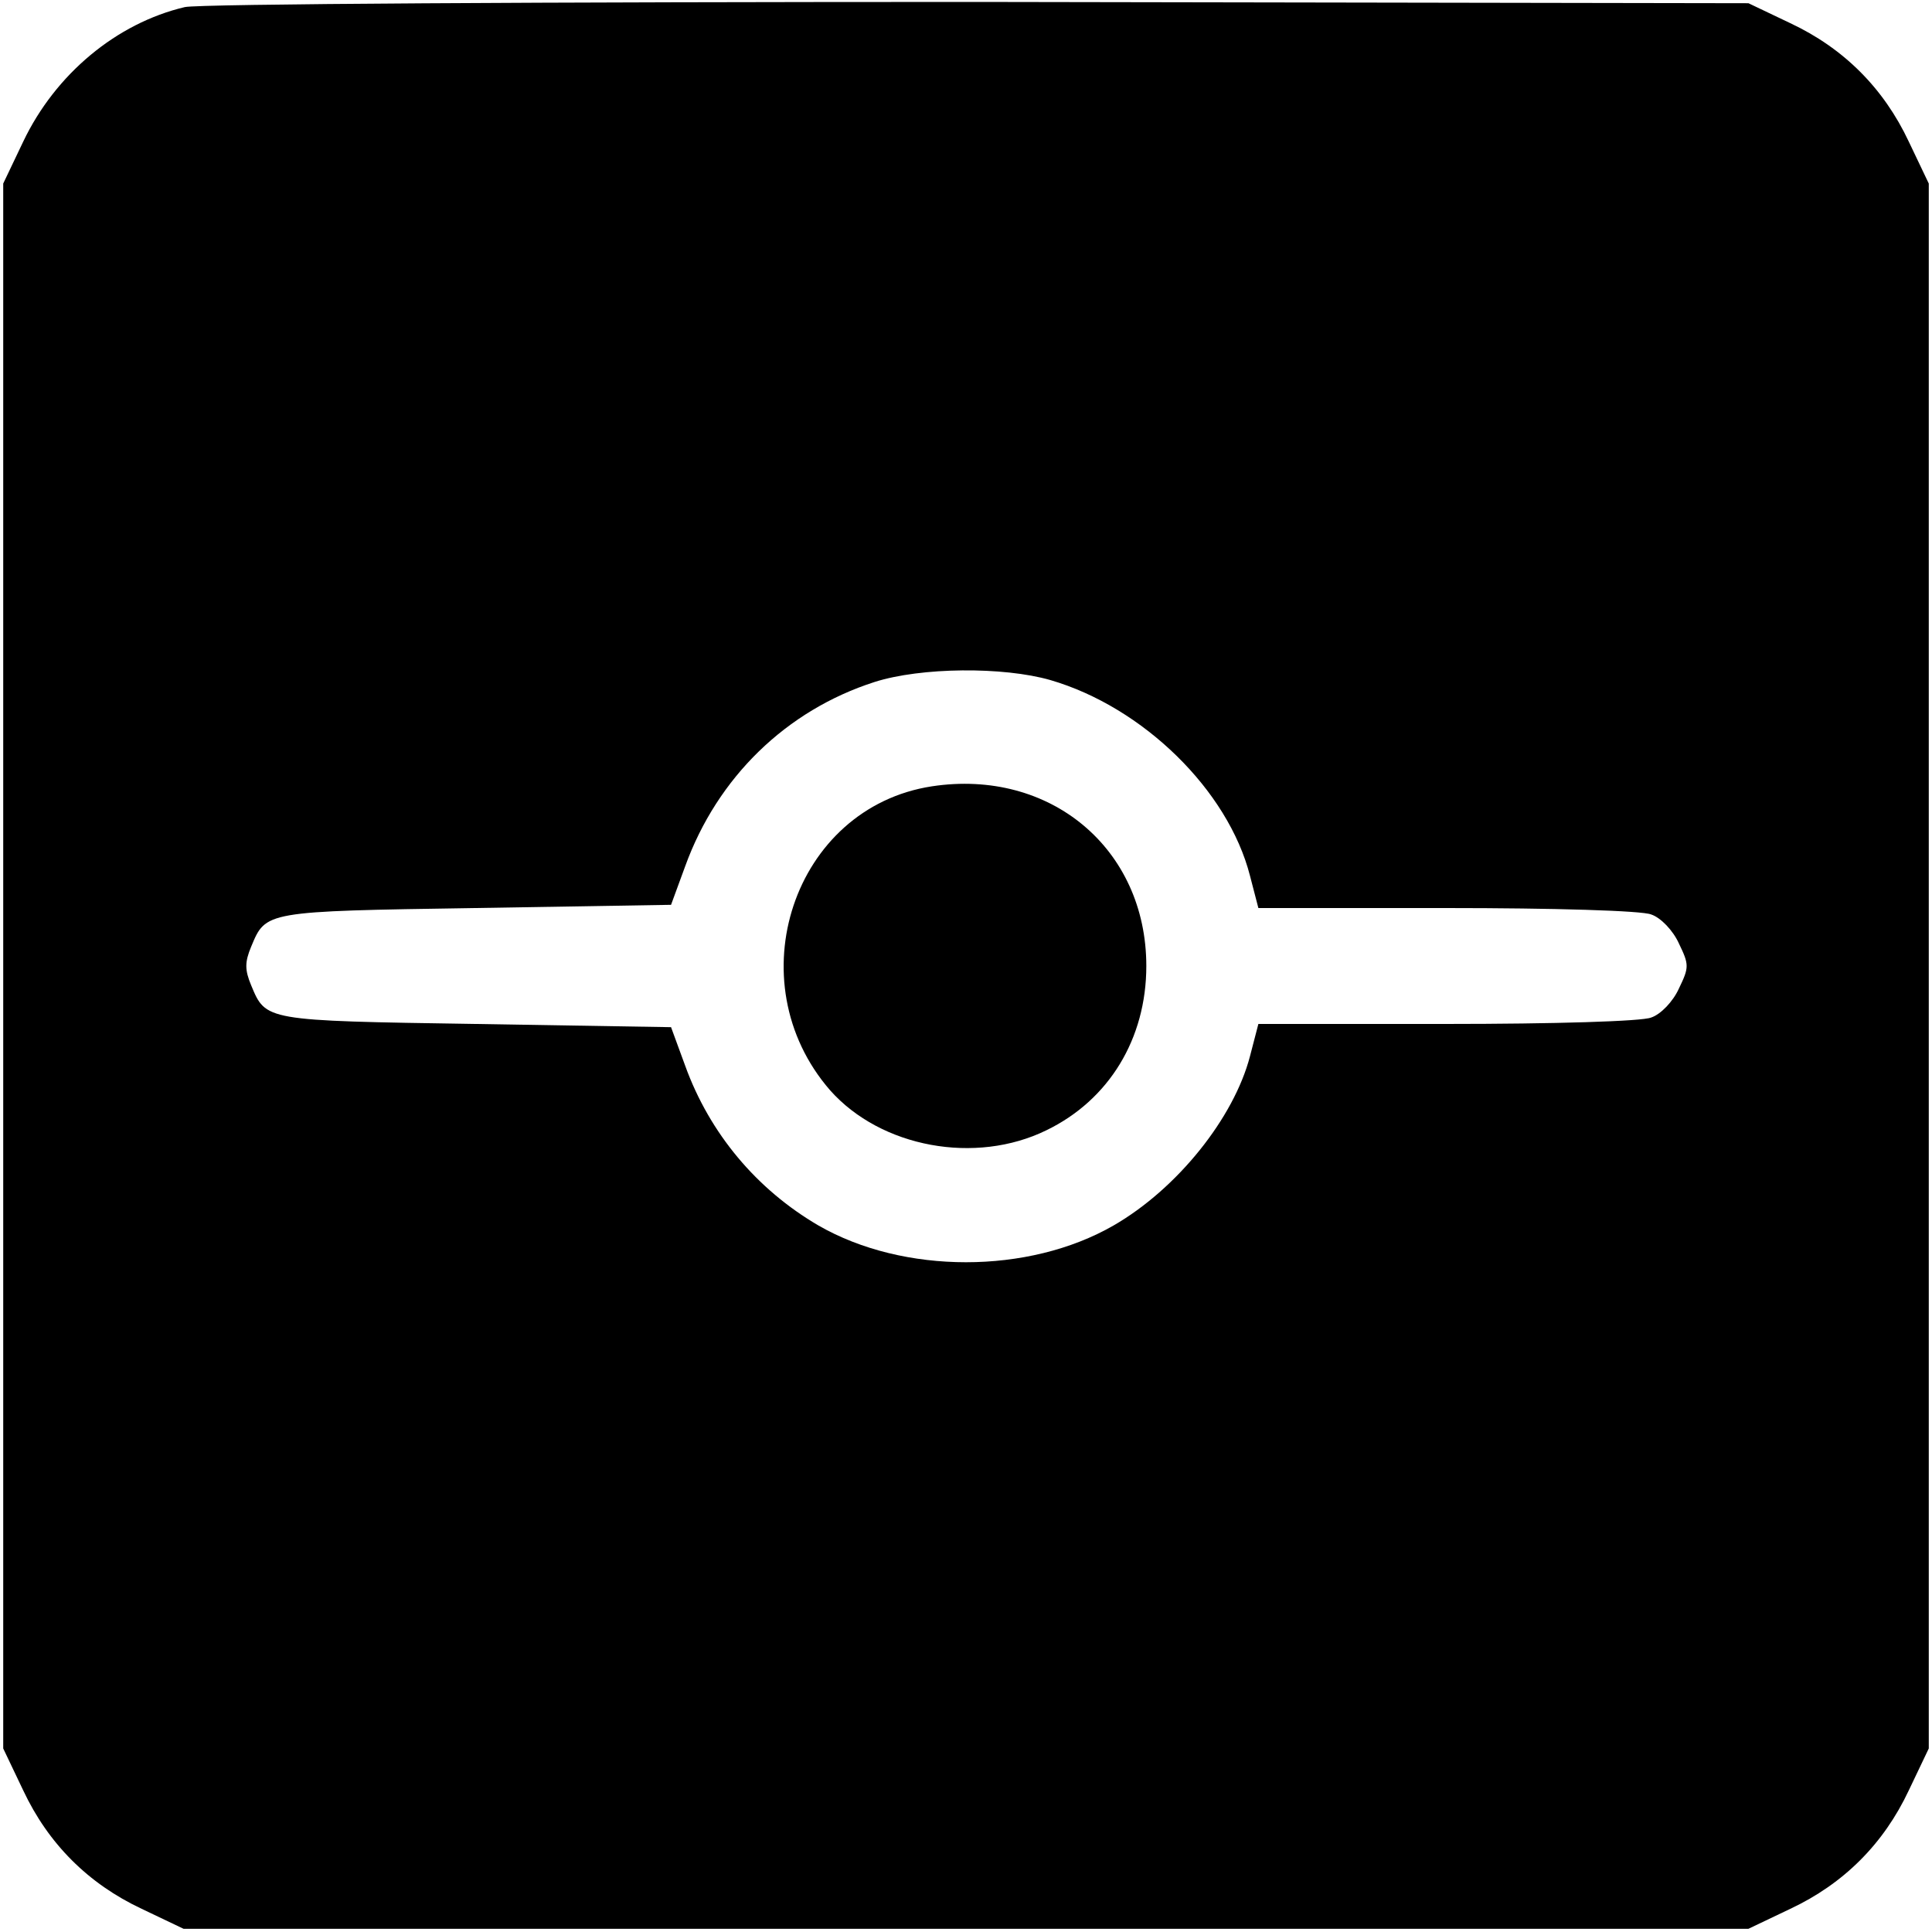 <?xml version="1.0" standalone="no"?>
<!DOCTYPE svg PUBLIC "-//W3C//DTD SVG 20010904//EN"
 "http://www.w3.org/TR/2001/REC-SVG-20010904/DTD/svg10.dtd">
<svg version="1.0" xmlns="http://www.w3.org/2000/svg"
 width="300pt" height="300pt" viewBox="0 0 300 300"
 preserveAspectRatio="xMidYMid meet">
<g transform="translate(0,300) scale(0.1,-0.1)"
fill="#000000" stroke="none">
<path d="M287 2989 c-106 -25 -201 -104 -251 -209 l-31 -65 0 -1215 0 -1215
31 -65 c39 -83 101 -145 184 -184 l65 -31 1215 0 1215 0 65 31 c83 39 145 101
184 184 l31 65 0 1215 0 1215 -31 65 c-39 83 -101 145 -184 184 l-65 31 -1195
2 c-675 0 -1211 -3 -1233 -8z m1344 -1045 c144 -42 276 -171 310 -304 l13 -50
292 0 c166 0 304 -4 318 -10 15 -5 34 -25 43 -45 16 -33 16 -37 0 -70 -9 -20
-28 -40 -43 -45 -14 -6 -152 -10 -318 -10 l-292 0 -13 -50 c-25 -96 -113 -206
-212 -263 -132 -76 -326 -76 -458 0 -96 56 -169 143 -207 248 l-22 60 -304 5
c-328 5 -325 5 -348 60 -10 24 -10 36 0 60 23 55 20 55 348 60 l304 5 22 60
c50 138 157 242 294 286 72 23 200 24 273 3z"/>
<path d="M1447 1779 c-215 -33 -305 -303 -158 -472 79 -89 226 -116 336 -62
97 47 155 142 155 255 0 182 -149 307 -333 279z"/>
</g>
</svg>
